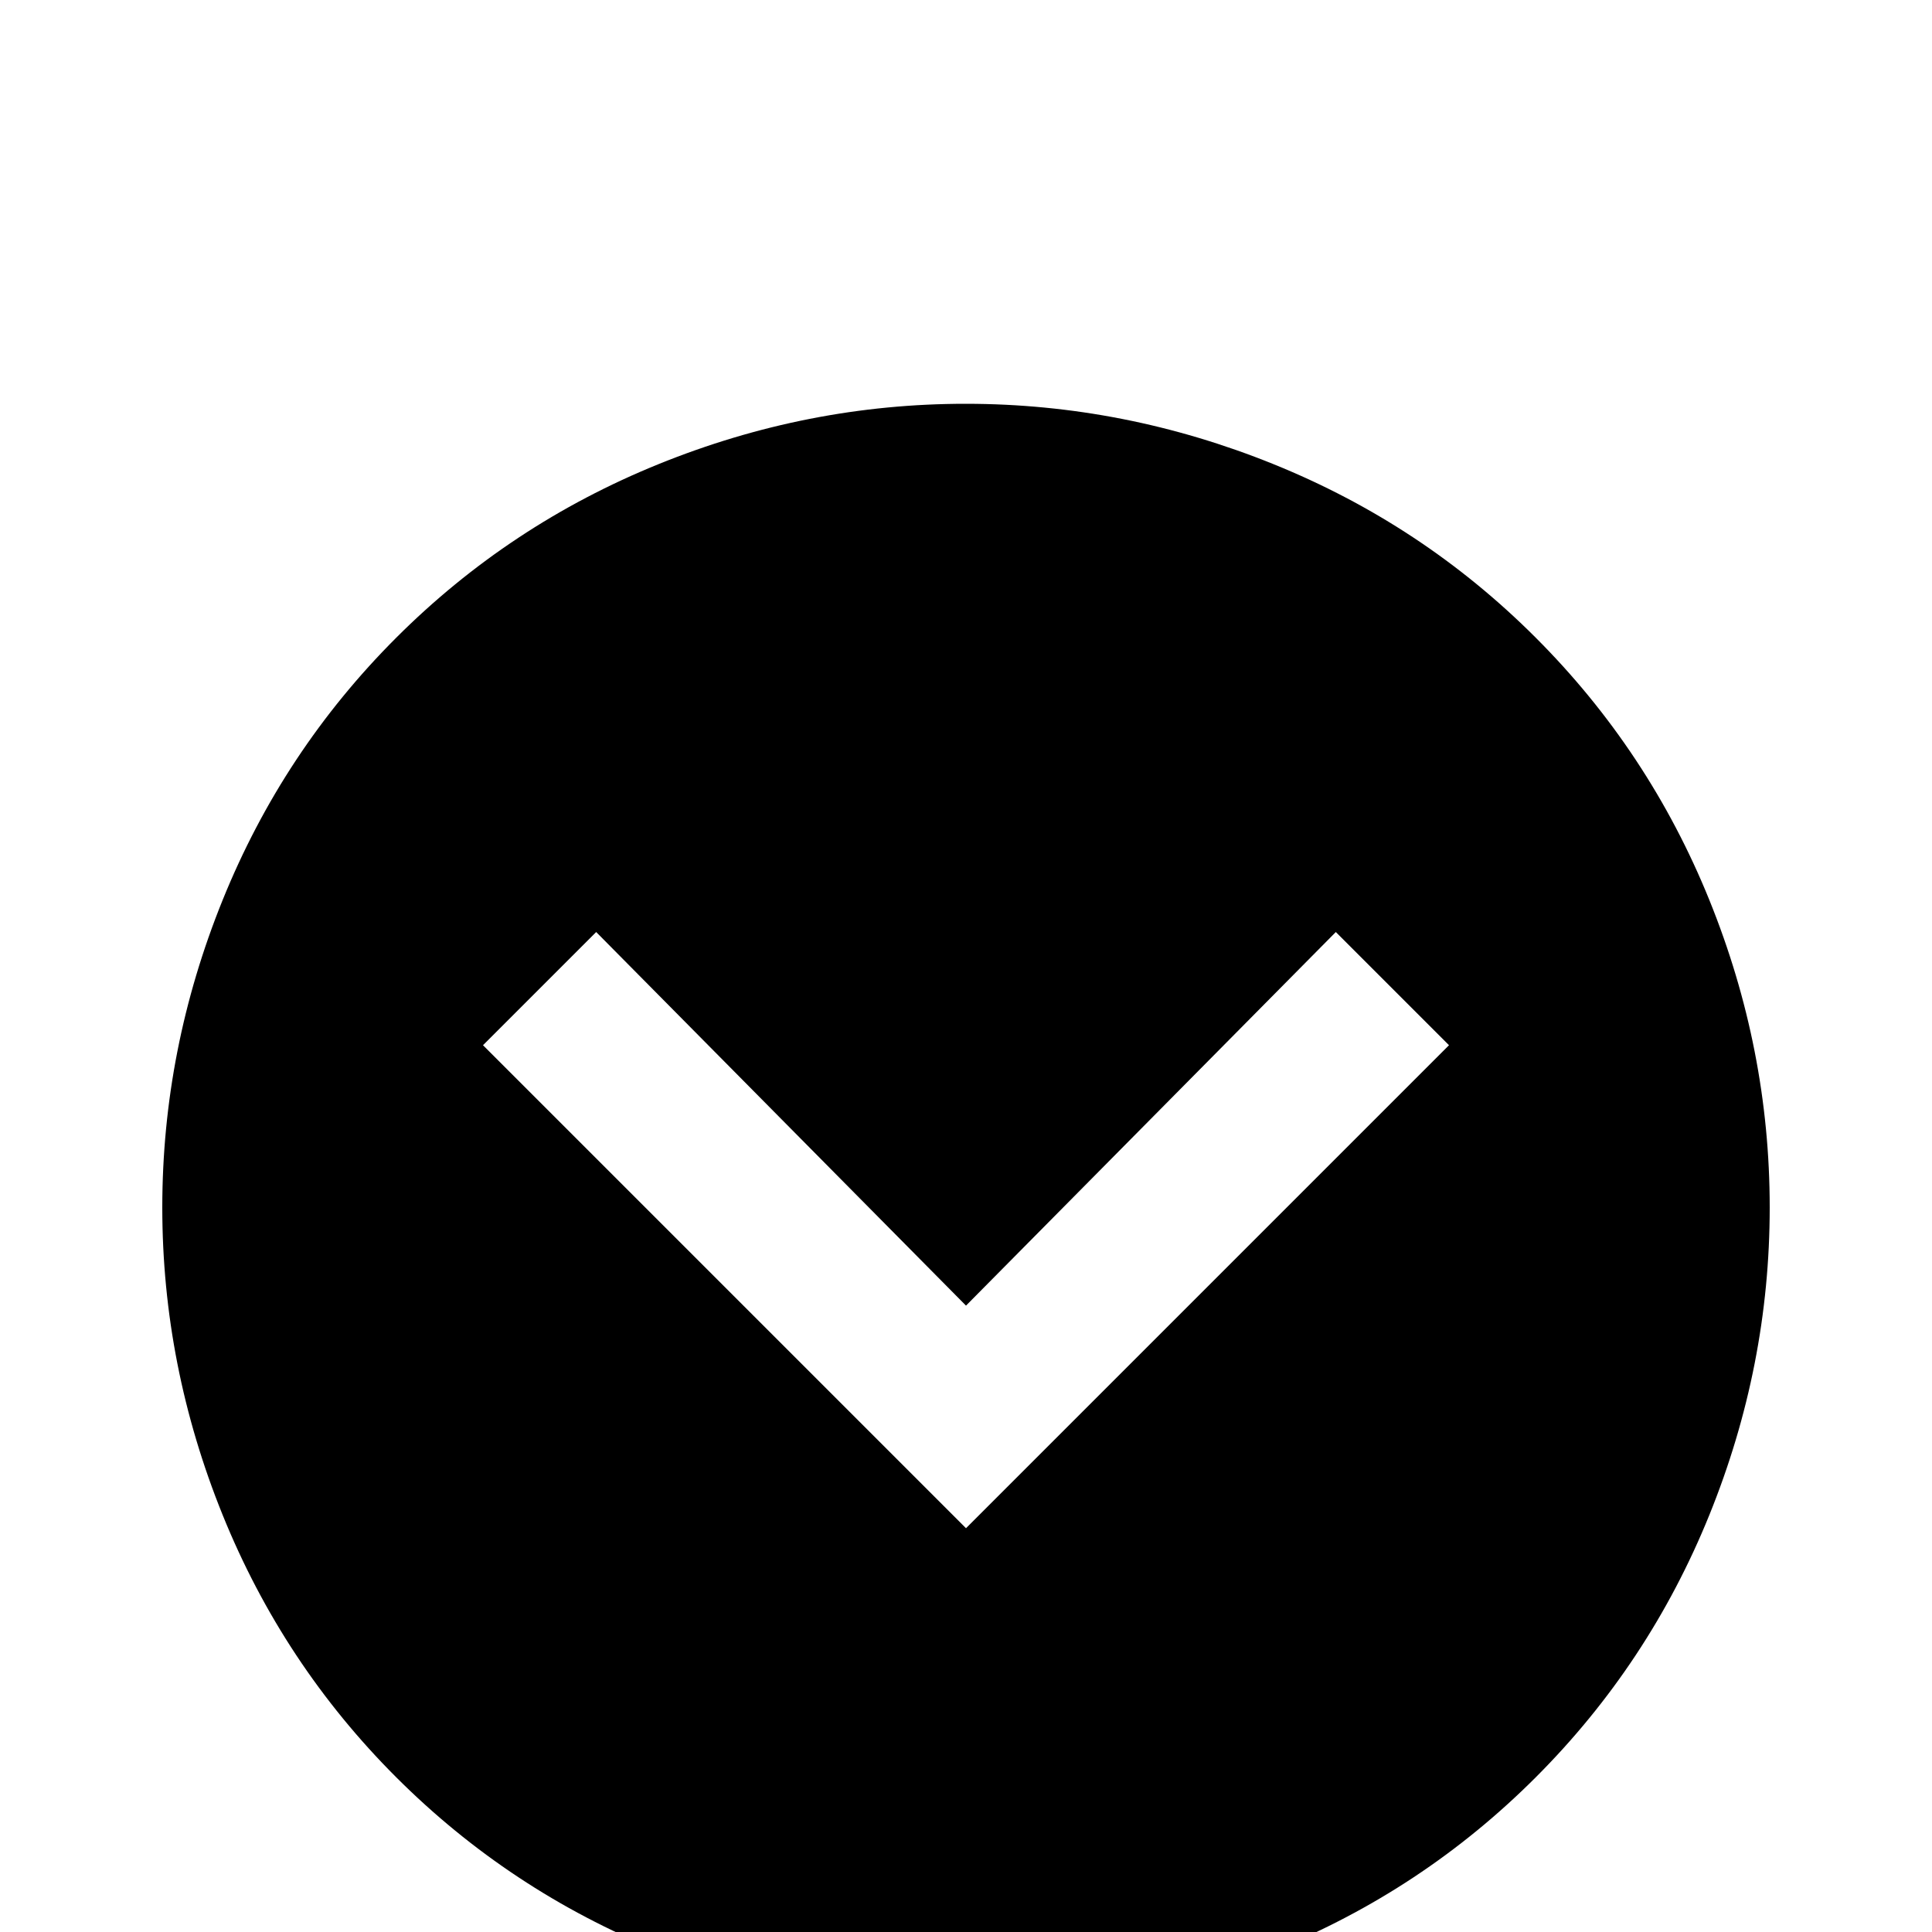 <!-- Generated by IcoMoon.io -->
<svg version="1.1" xmlns="http://www.w3.org/2000/svg" width="24" height="24" viewBox="0 0 24 24">
<title>chevron_down_circle</title>
<path d="M21.984 15q0 1.969-0.75 3.82t-2.156 3.258-3.258 2.156-3.82 0.75-3.82-0.75-3.258-2.156-2.156-3.258-0.75-3.82 0.75-3.82 2.156-3.258 3.258-2.156 3.82-0.75 3.82 0.75 3.258 2.156 2.156 3.258 0.75 3.82zM6 12.984l6 6 6-6-1.406-1.406-4.594 4.641-4.594-4.641z"></path>
</svg>
